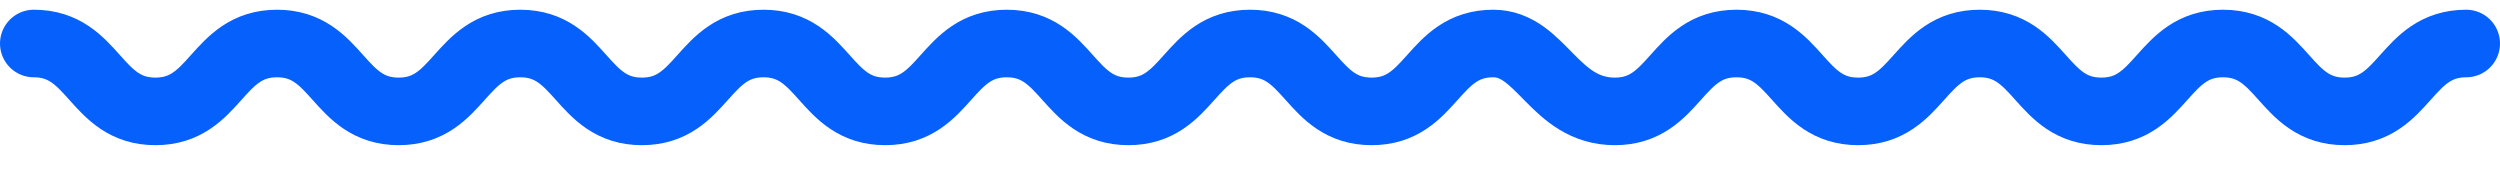 <svg width="74" height="5" viewBox="0 0 74 5" fill="none" xmlns="http://www.w3.org/2000/svg">
<path d="M1 1.288C2.8 1.288 2.8 3.297 4.6 3.297C6.4 3.297 6.4 1.288 8.2 1.288C10 1.288 10 3.297 11.8 3.297C13.6 3.297 13.6 1.288 15.4 1.288C17.2 1.288 17.2 3.297 19 3.297C20.8 3.297 20.8 1.288 22.6 1.288C24.4 1.288 24.4 3.297 26.2 3.297C28 3.297 28 1.288 29.8 1.288C31.6 1.288 31.6 3.297 33.4 3.297C35.2 3.297 35.2 1.288 37 1.288C38.8 1.288 38.8 3.297 40.6 3.297C42.4 3.297 42.4 1.288 44.2 1.288C45.625 1.288 46 3.297 47.8 3.297C49.6 3.297 49.6 1.288 51.4 1.288C53.2 1.288 53.2 3.297 55 3.297C56.8 3.297 56.8 1.288 58.6 1.288C60.4 1.288 60.4 3.297 62.2 3.297C64 3.297 64 1.288 65.8 1.288C67.6 1.288 67.6 3.297 69.4 3.297C71.2 3.297 71.2 1.288 73 1.288" stroke="#0560FC" stroke-width="2" stroke-linecap="round"/>
</svg>
